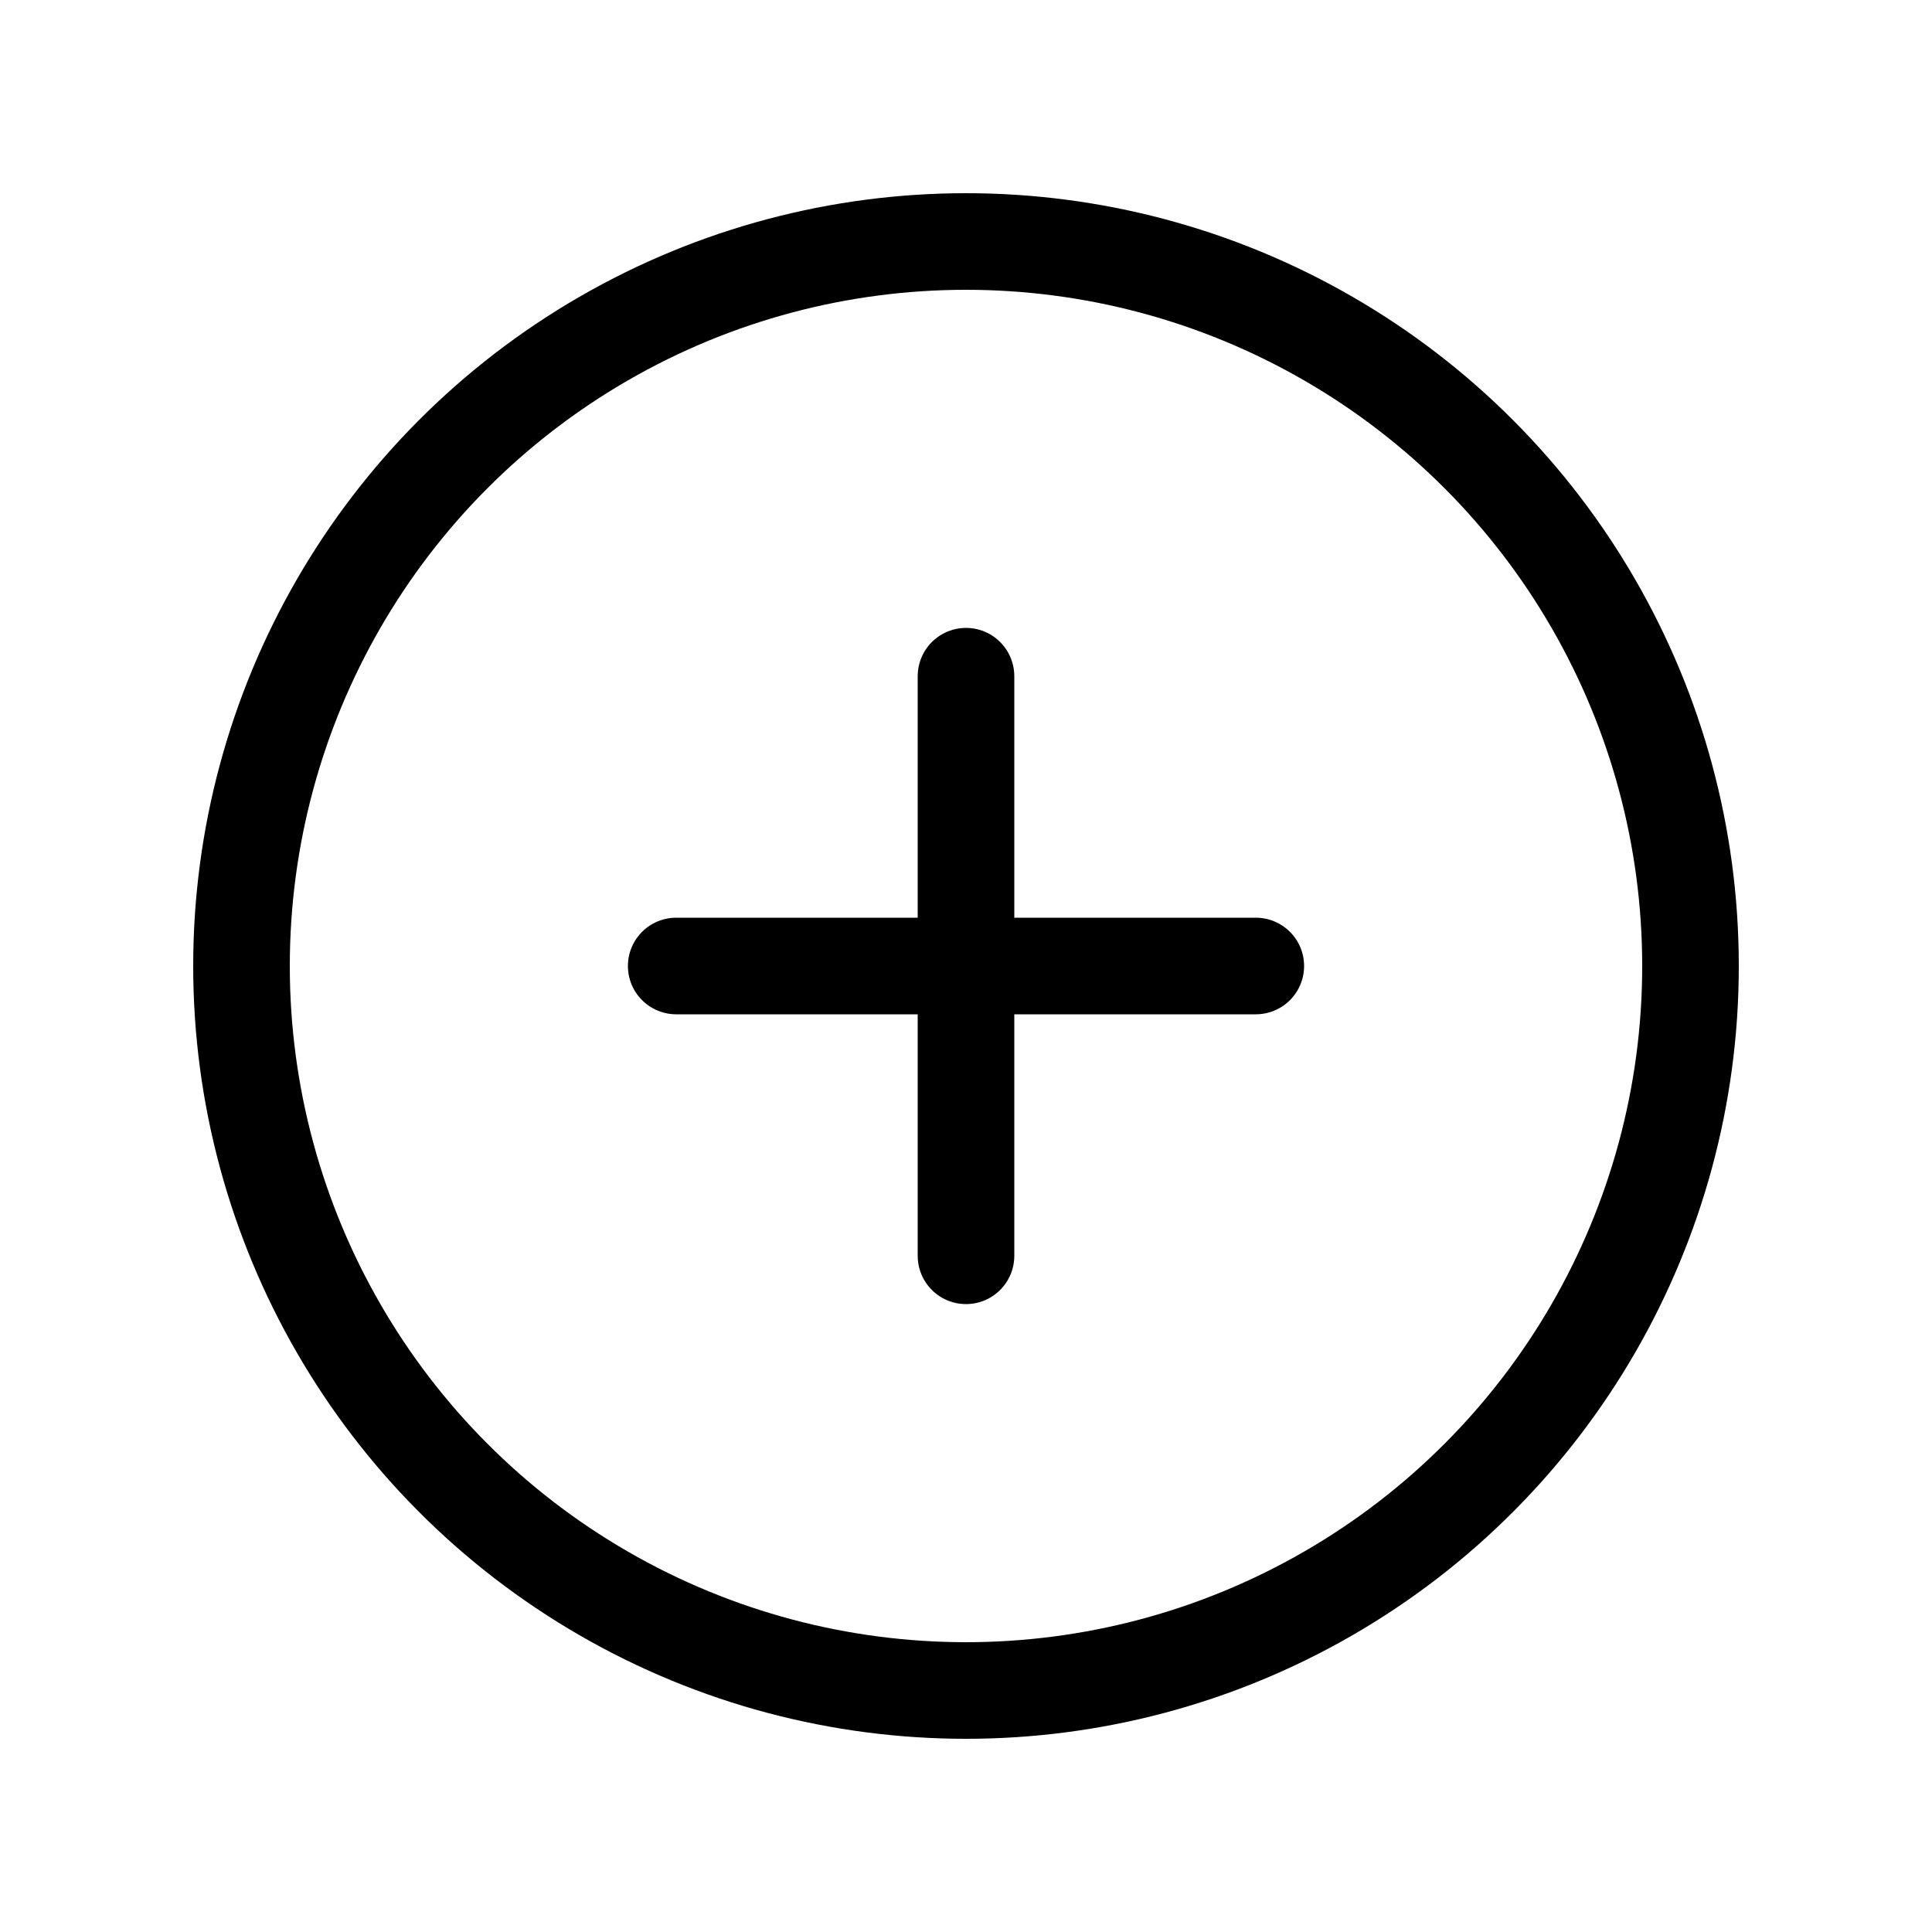 <svg width="20" height="20" viewBox="0 0 20 20" fill="none" xmlns="http://www.w3.org/2000/svg">
<circle cx="10" cy="10" r="7.5" stroke="black"/>
<path d="M10 7V13" stroke="black" stroke-linecap="round"/>
<path d="M13 10L7 10" stroke="black" stroke-linecap="round"/>
</svg>
